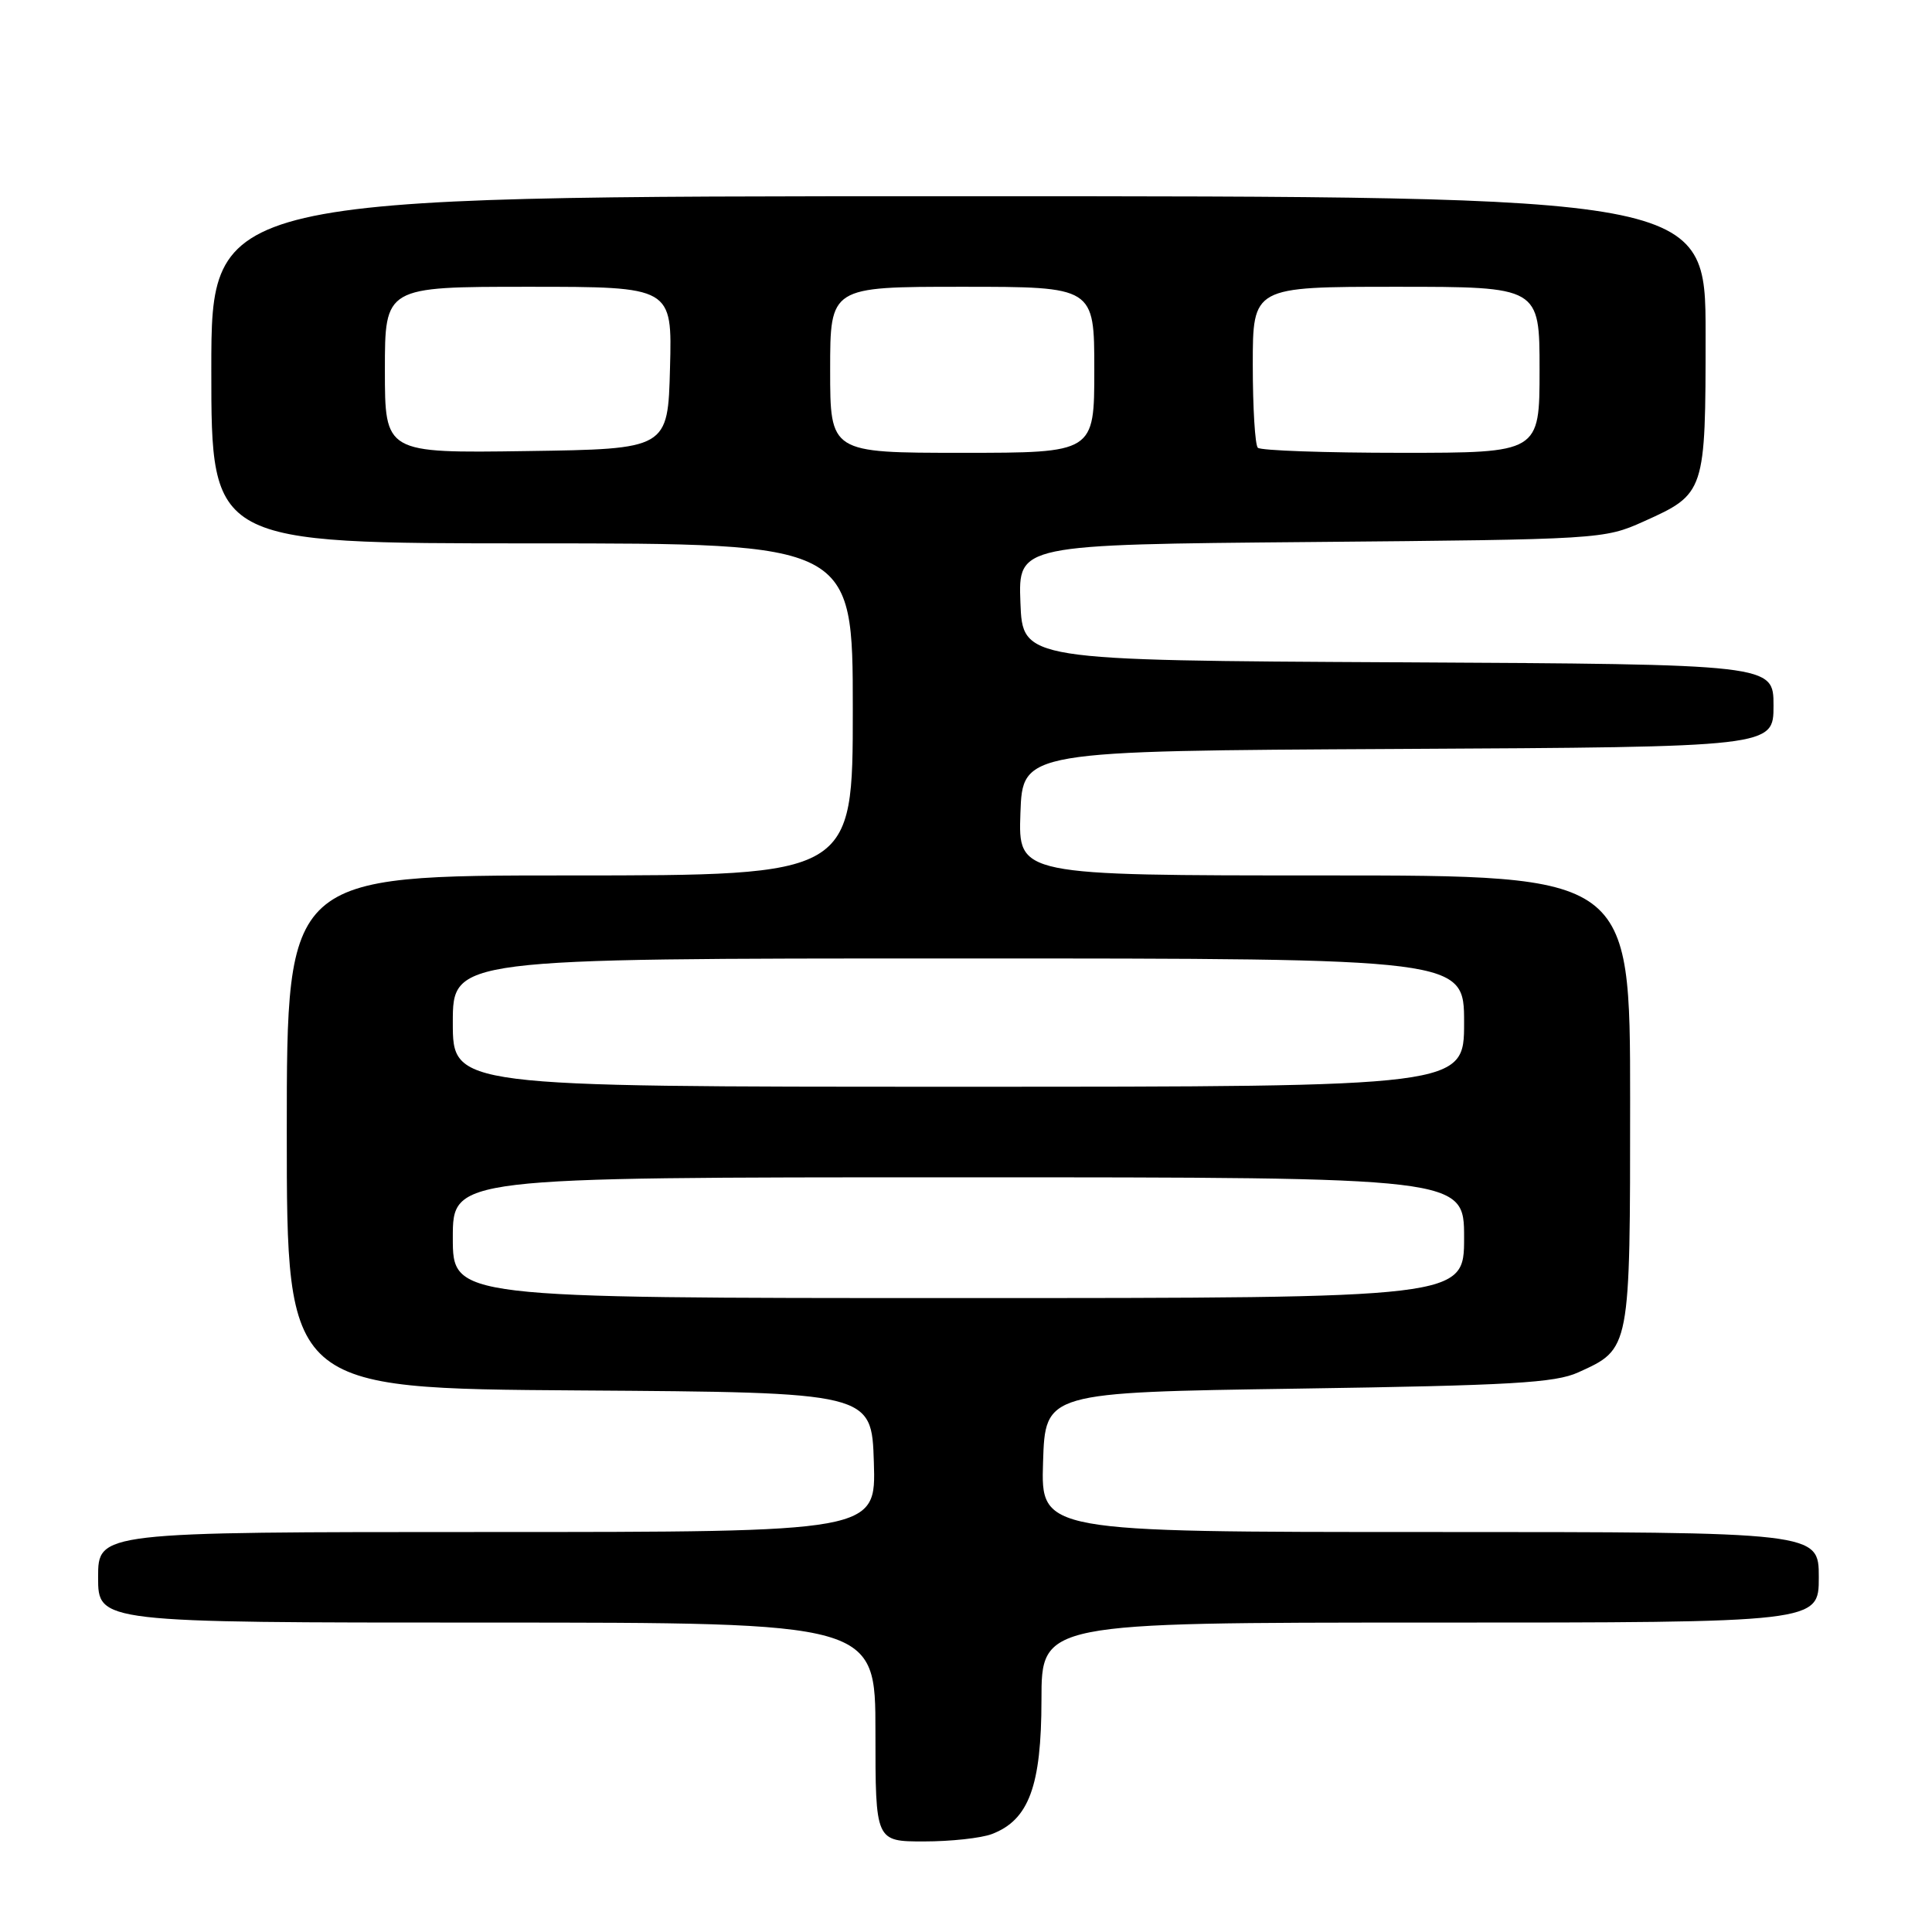 <?xml version="1.0" encoding="UTF-8" standalone="no"?>
<!DOCTYPE svg PUBLIC "-//W3C//DTD SVG 1.1//EN" "http://www.w3.org/Graphics/SVG/1.1/DTD/svg11.dtd" >
<svg xmlns="http://www.w3.org/2000/svg" xmlns:xlink="http://www.w3.org/1999/xlink" version="1.1" viewBox="0 0 256 256">
 <g >
 <path fill="currentColor"
d=" M 131.43 243.02 C 136.33 241.16 137.99 236.65 138.00 225.25 C 138.00 215.00 138.00 215.00 189.50 215.00 C 241.00 215.00 241.00 215.00 241.00 209.00 C 241.00 203.00 241.00 203.00 189.46 203.00 C 137.92 203.00 137.92 203.00 138.21 193.75 C 138.50 184.50 138.50 184.50 172.00 184.00 C 200.19 183.58 206.07 183.24 209.12 181.85 C 216.05 178.71 216.00 178.96 216.00 145.78 C 216.00 116.00 216.00 116.00 175.46 116.00 C 134.92 116.00 134.92 116.00 135.21 107.75 C 135.50 99.50 135.50 99.50 185.25 99.24 C 235.00 98.98 235.00 98.98 235.00 93.50 C 235.00 88.02 235.00 88.02 185.25 87.76 C 135.50 87.50 135.50 87.50 135.21 79.83 C 134.92 72.16 134.92 72.16 173.71 71.82 C 212.05 71.48 212.56 71.45 217.79 69.10 C 225.95 65.43 226.00 65.28 226.00 44.28 C 226.00 26.00 226.00 26.00 127.00 26.00 C 28.00 26.00 28.00 26.00 28.00 49.00 C 28.00 72.00 28.00 72.00 70.50 72.00 C 113.00 72.00 113.00 72.00 113.00 94.00 C 113.00 116.00 113.00 116.00 75.50 116.00 C 38.00 116.00 38.00 116.00 38.00 149.99 C 38.00 183.98 38.00 183.98 76.75 184.24 C 115.50 184.50 115.50 184.50 115.79 193.75 C 116.08 203.00 116.08 203.00 64.54 203.00 C 13.00 203.00 13.00 203.00 13.00 209.00 C 13.00 215.00 13.00 215.00 64.50 215.00 C 116.00 215.00 116.00 215.00 116.00 229.50 C 116.00 244.00 116.00 244.00 122.43 244.00 C 125.97 244.00 130.02 243.56 131.43 243.02 Z  M 60.00 164.00 C 60.00 156.00 60.00 156.00 127.00 156.00 C 194.00 156.00 194.00 156.00 194.00 164.00 C 194.00 172.00 194.00 172.00 127.00 172.00 C 60.00 172.00 60.00 172.00 60.00 164.00 Z  M 60.00 135.50 C 60.00 127.00 60.00 127.00 127.00 127.00 C 194.00 127.00 194.00 127.00 194.00 135.50 C 194.00 144.00 194.00 144.00 127.00 144.00 C 60.00 144.00 60.00 144.00 60.00 135.50 Z  M 51.00 49.02 C 51.00 38.00 51.00 38.00 70.03 38.00 C 89.07 38.00 89.07 38.00 88.78 48.75 C 88.50 59.50 88.50 59.50 69.75 59.77 C 51.00 60.04 51.00 60.04 51.00 49.02 Z  M 110.00 49.00 C 110.00 38.00 110.00 38.00 127.50 38.00 C 145.00 38.00 145.00 38.00 145.00 49.00 C 145.00 60.00 145.00 60.00 127.50 60.00 C 110.00 60.00 110.00 60.00 110.00 49.00 Z  M 166.67 59.33 C 166.30 58.97 166.00 54.02 166.00 48.33 C 166.00 38.00 166.00 38.00 185.00 38.00 C 204.00 38.00 204.00 38.00 204.00 49.00 C 204.00 60.00 204.00 60.00 185.67 60.00 C 175.58 60.00 167.03 59.70 166.67 59.33 Z "/>
</g>
</svg>